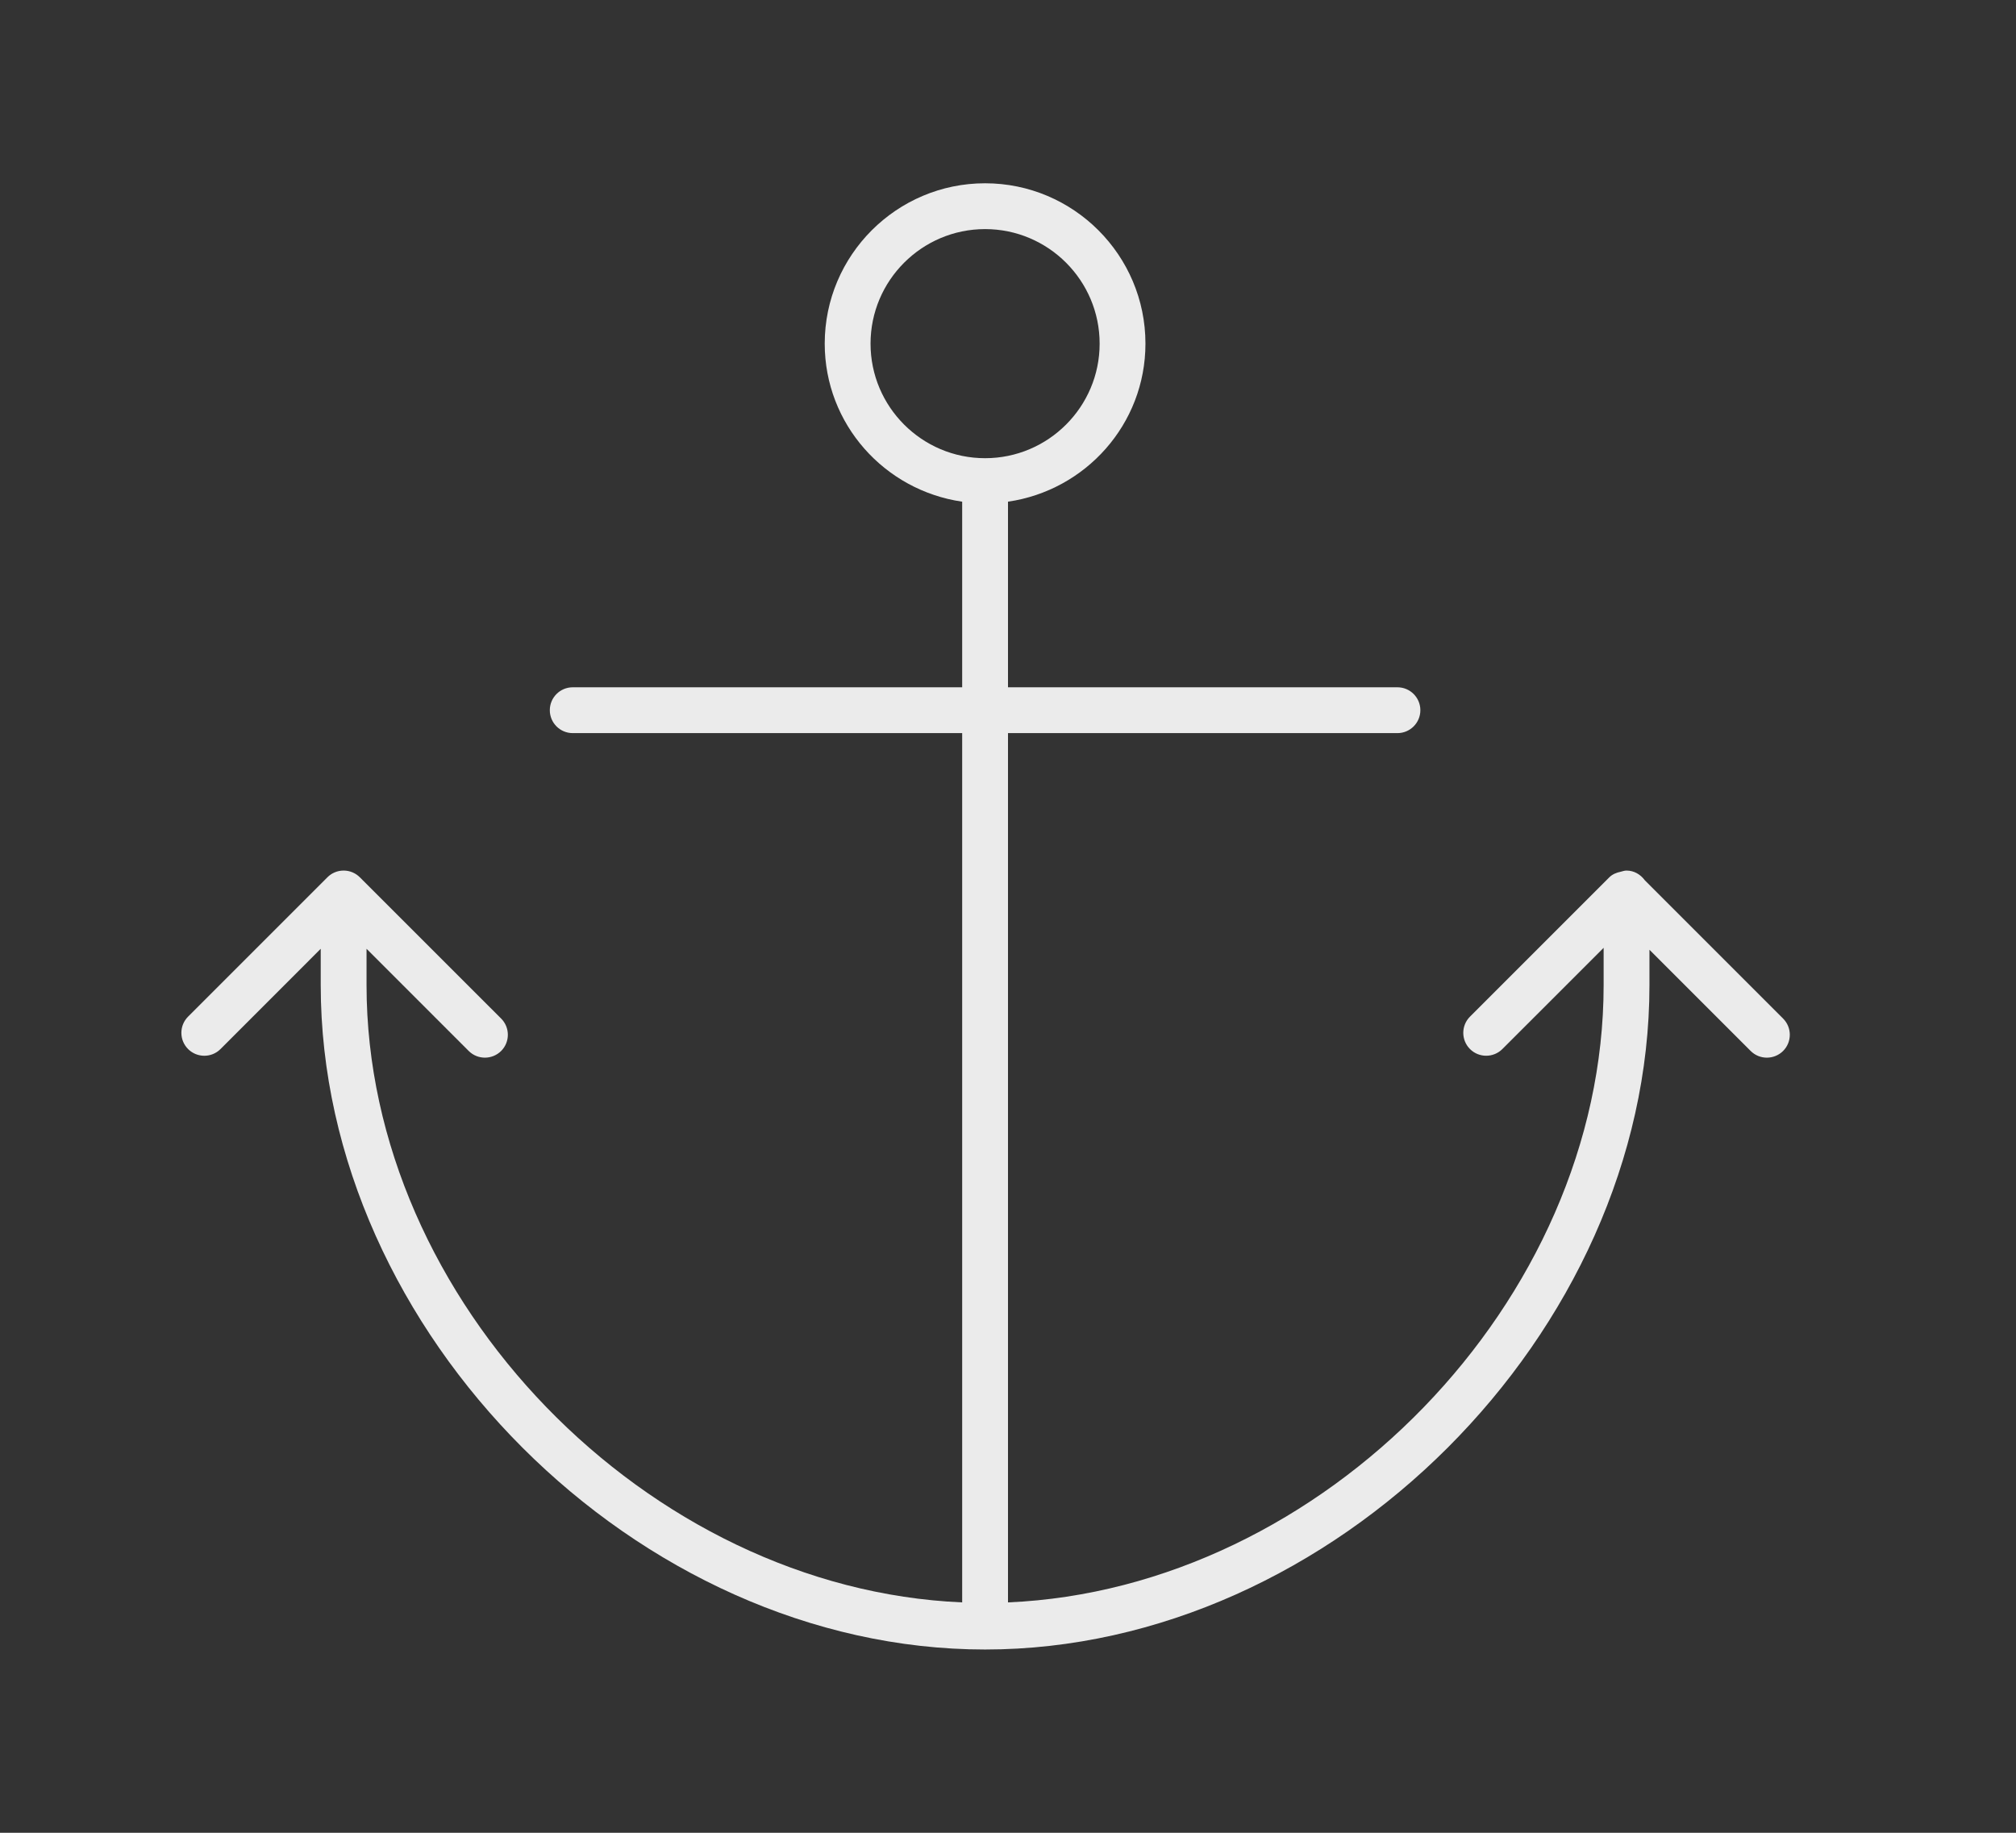 <!-- Generated by IcoMoon.io -->
<svg version="1.1" xmlns="http://www.w3.org/2000/svg" width="44" height="40" viewBox="0 0 44 40">
<rect x="0" y="0" width="44" height="40" fill="#333333" stroke="none"/>
<title>el-anchor</title>
<path fill="#ebebeb" d="M4.812 22.896l2.188-2.189v0.793c0 7.589 6.911 14.5 14.5 14.5s14.5-6.911 14.5-14.5v-0.772l2.209 2.209c0.098 0.098 0.226 0.146 0.354 0.146s0.256-0.049 0.354-0.146c0.195-0.195 0.195-0.512 0-0.707l-3.018-3.018c-0.092-0.125-0.232-0.212-0.399-0.212-0.045 0-0.084 0.014-0.126 0.025-0.092 0.019-0.181 0.054-0.249 0.121l-3.042 3.042c-0.195 0.195-0.195 0.512 0 0.707s0.512 0.195 0.707 0l2.21-2.209v0.814c0 6.898-6.135 13.177-13 13.472v-18.972h8.5c0.276 0 0.5-0.224 0.5-0.5s-0.224-0.5-0.5-0.5h-8.5v-4.051c1.692-0.245 3-1.691 3-3.449 0-1.93-1.57-3.5-3.5-3.5s-3.5 1.57-3.5 3.5c0 1.758 1.308 3.204 3 3.449v4.051h-8.5c-0.276 0-0.5 0.224-0.5 0.5s0.224 0.5 0.5 0.5h8.5v18.972c-6.865-0.295-13-6.574-13-13.472v-0.793l2.23 2.23c0.098 0.098 0.226 0.146 0.354 0.146s0.256-0.049 0.354-0.146c0.195-0.195 0.195-0.512 0-0.707l-3.083-3.082c-0.091-0.092-0.217-0.148-0.355-0.148s-0.264 0.056-0.354 0.147l-3.041 3.041c-0.195 0.195-0.195 0.512 0 0.707s0.512 0.196 0.707 0.001zM21.5 5c1.378 0 2.5 1.121 2.5 2.5s-1.122 2.5-2.5 2.5-2.5-1.121-2.5-2.5 1.122-2.5 2.5-2.5z"></path>
</svg>
